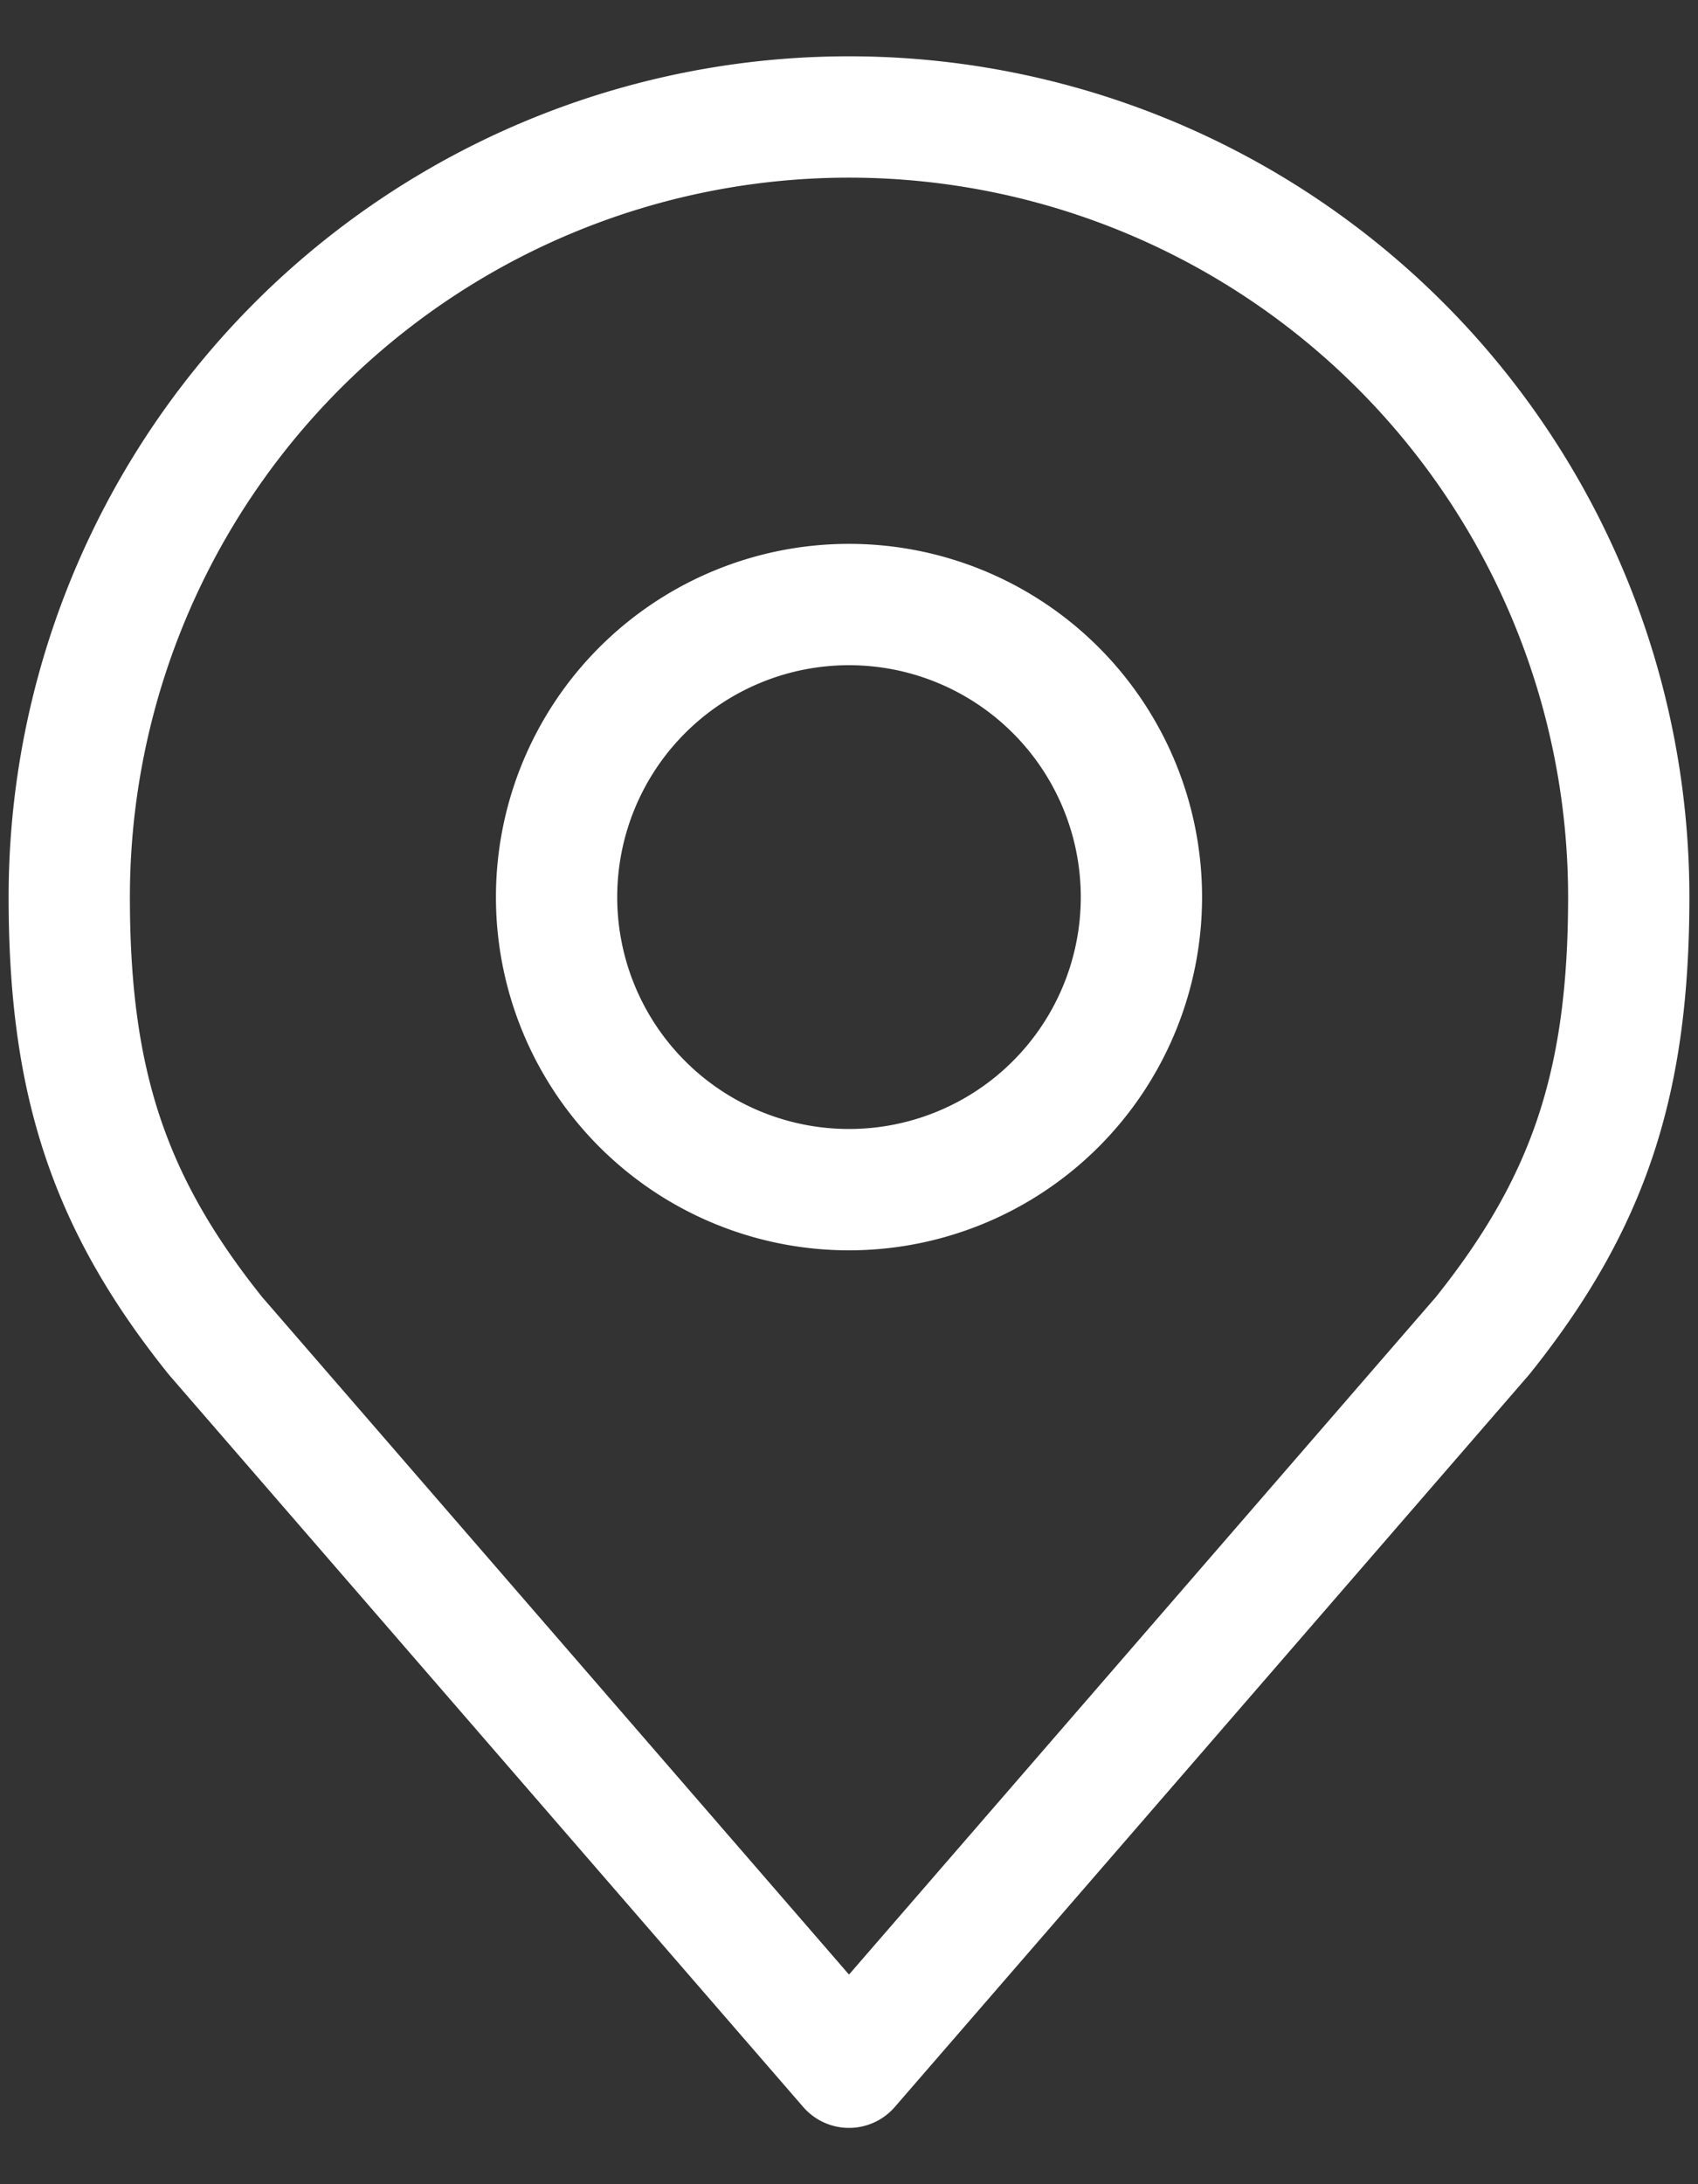 <svg width="14" height="18" fill="none" xmlns="http://www.w3.org/2000/svg"><rect width="100%" height="100%" fill="#333333" stroke="none"/><path d="M7 9.804a2.41 2.41 0 100-4.822 2.41 2.41 0 000 4.822z" stroke="#fff" stroke-linecap="round" stroke-linejoin="round"/><path d="M7 .964A6.429 6.429 0 00.571 7.393c0 1.52.323 2.515 1.206 3.616L7 17.036l5.223-6.027c.882-1.1 1.206-2.096 1.206-3.616A6.429 6.429 0 007 .964v0z" stroke="#fff" stroke-linecap="round" stroke-linejoin="round"/></svg>